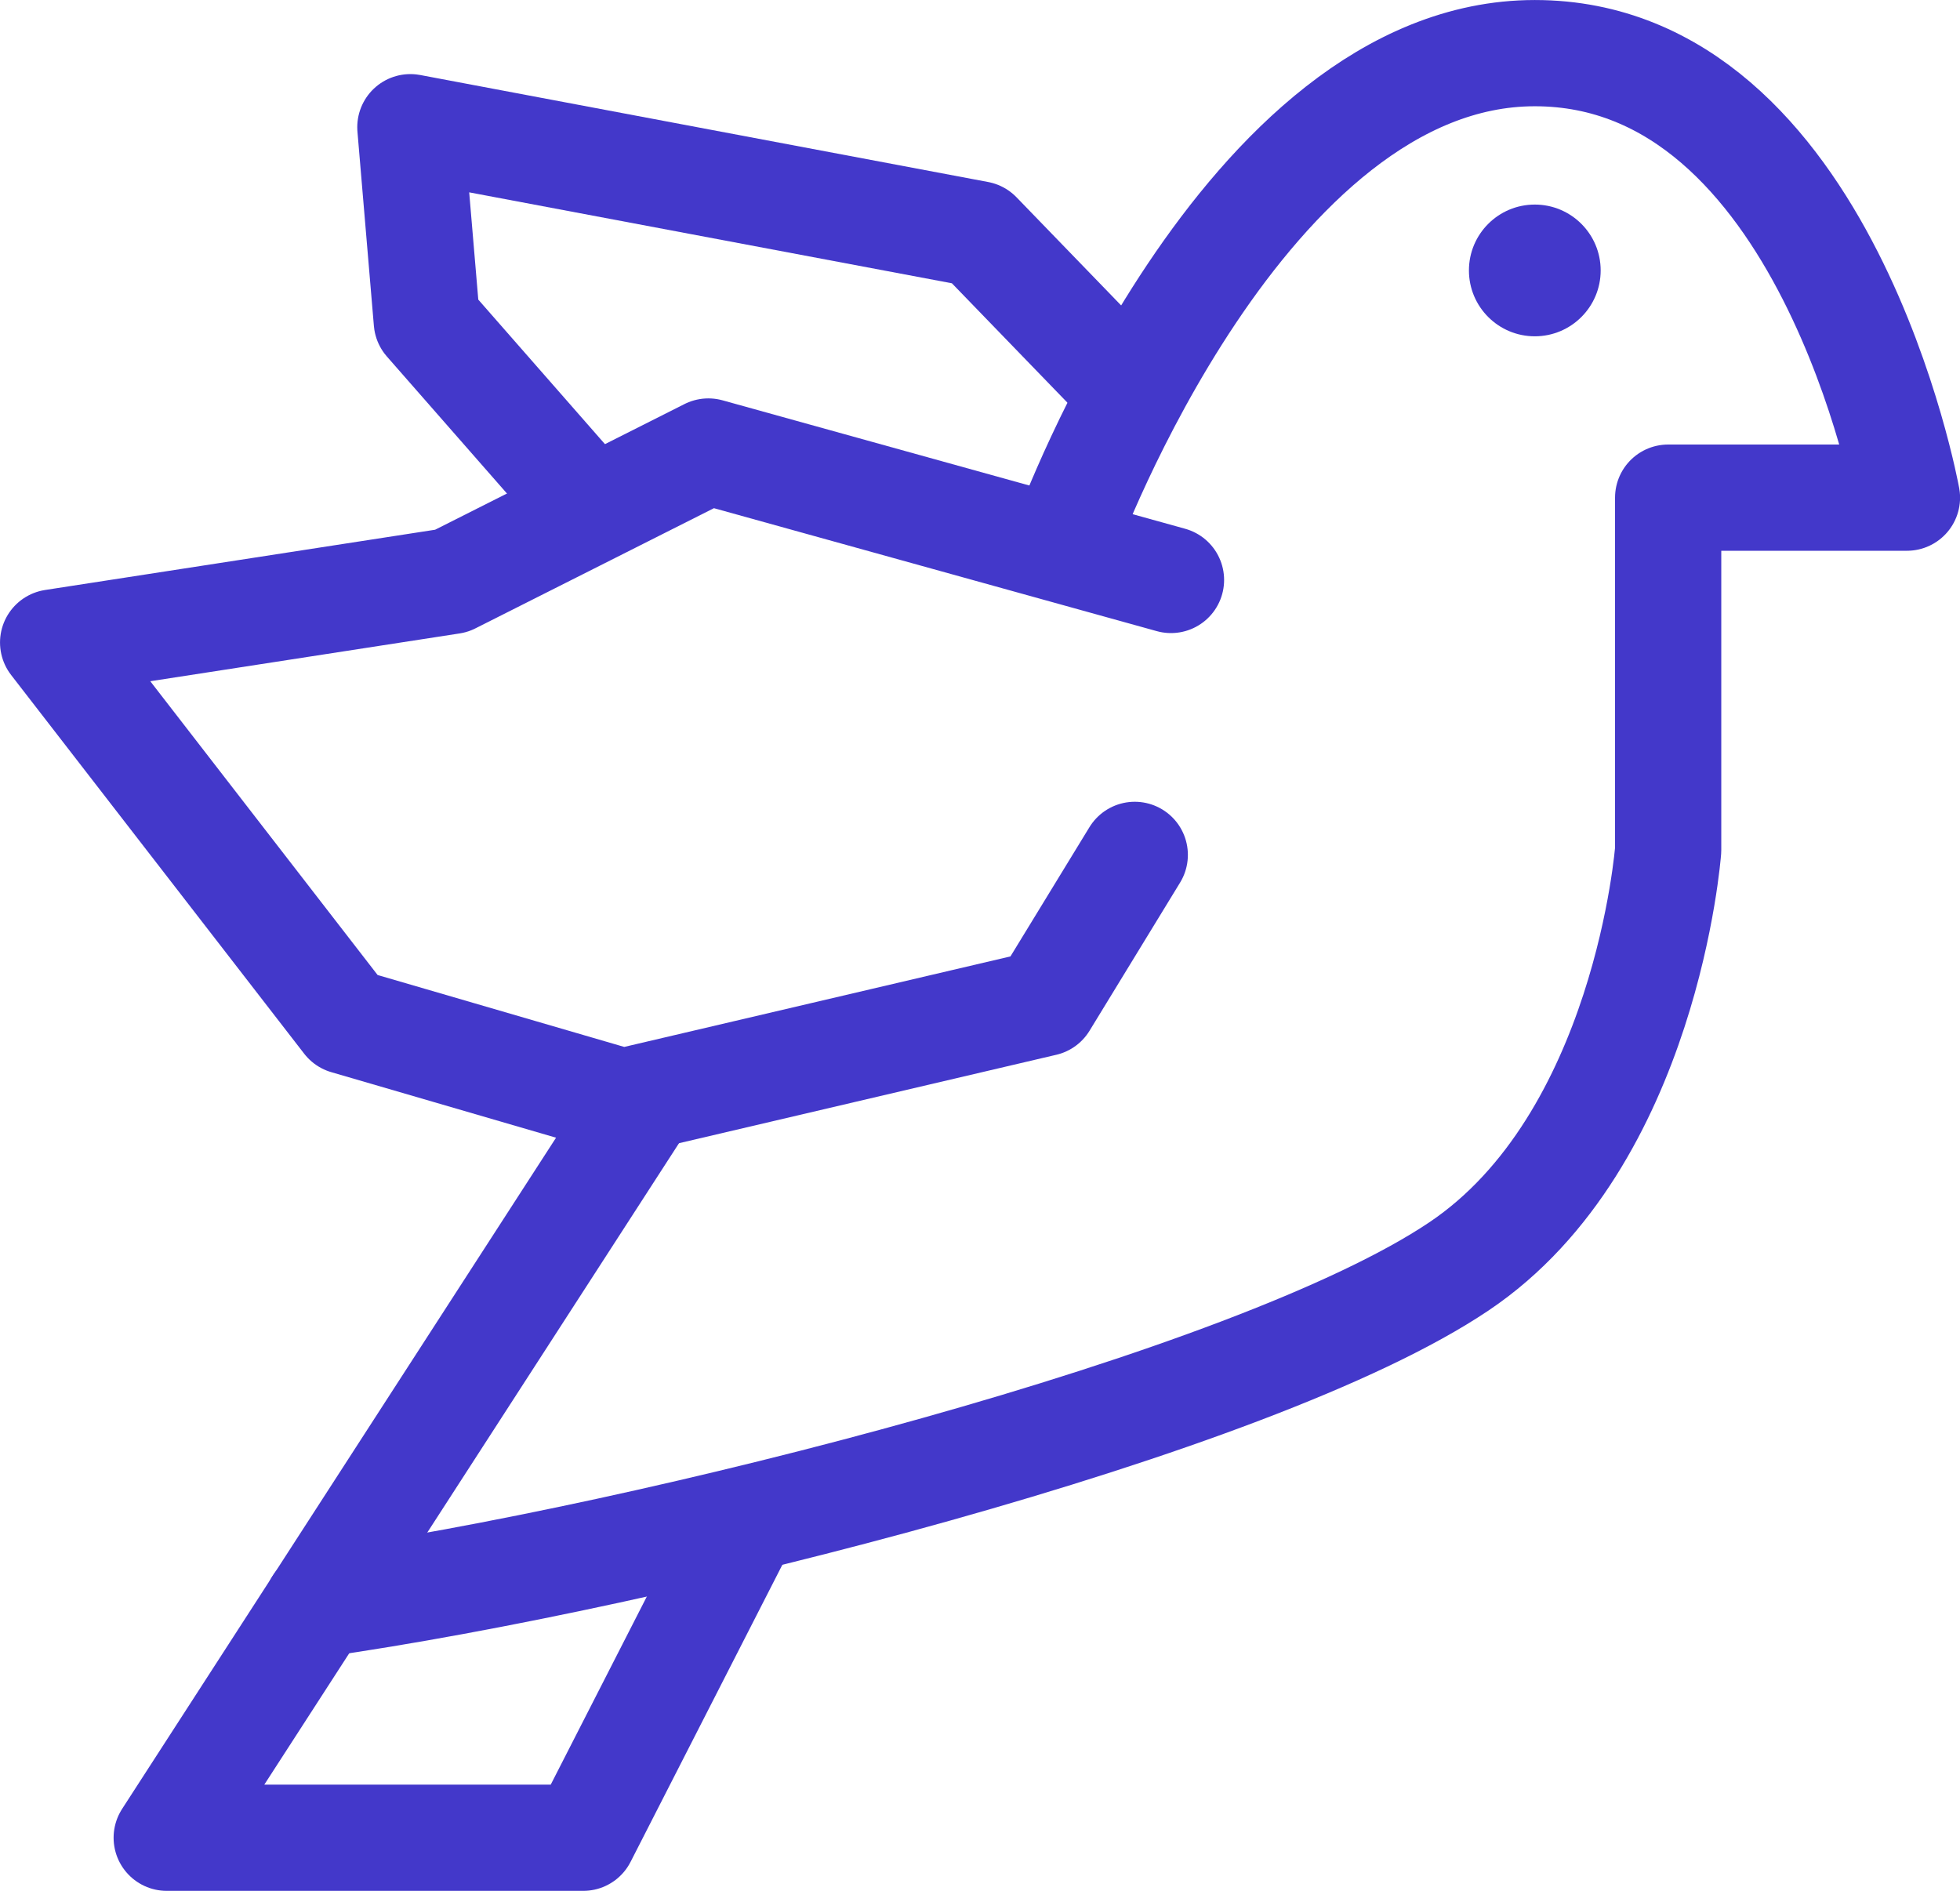 <svg xmlns="http://www.w3.org/2000/svg" width="458.84" height="442.65" viewBox="0 0 458.84 442.65">
    <defs>
    <style>
        .a{fill:none;stroke:#4338ca;stroke-linecap:round;stroke-linejoin:round;stroke-width:24.87px;}
        .b{fill:#4338ca;}
        @media (prefers-color-scheme: dark) {
            .a{stroke:#fafafa;}
            .b{fill:#fafafa;}
        }
    </style></defs>
<path class="a" d="M276.43,159.65S317.67,47.11,385.88,47.11,473,151.17,473,151.17H417.1v82.48s-5.06,68-49,97.5c-48.17,32.38-189,67.9-267.2,79.08" transform="translate(-26.58 -34.67)"/><polyline class="a" points="172.38 360.07 136.54 430.22 39.03 430.22 150.41 257.94"/><polyline class="a" points="265.65 200.13 244.45 234.82 145.79 257.94 81.04 239.06 12.44 150.41 105.7 136 165.83 105.7 274.13 135.77"/><polyline class="a" points="135.38 115.72 99.92 75.26 96.07 29.78 229.03 54.83 263.34 90.29"/><circle class="b" cx="359.3" cy="63.31" r="15.42"/></svg>